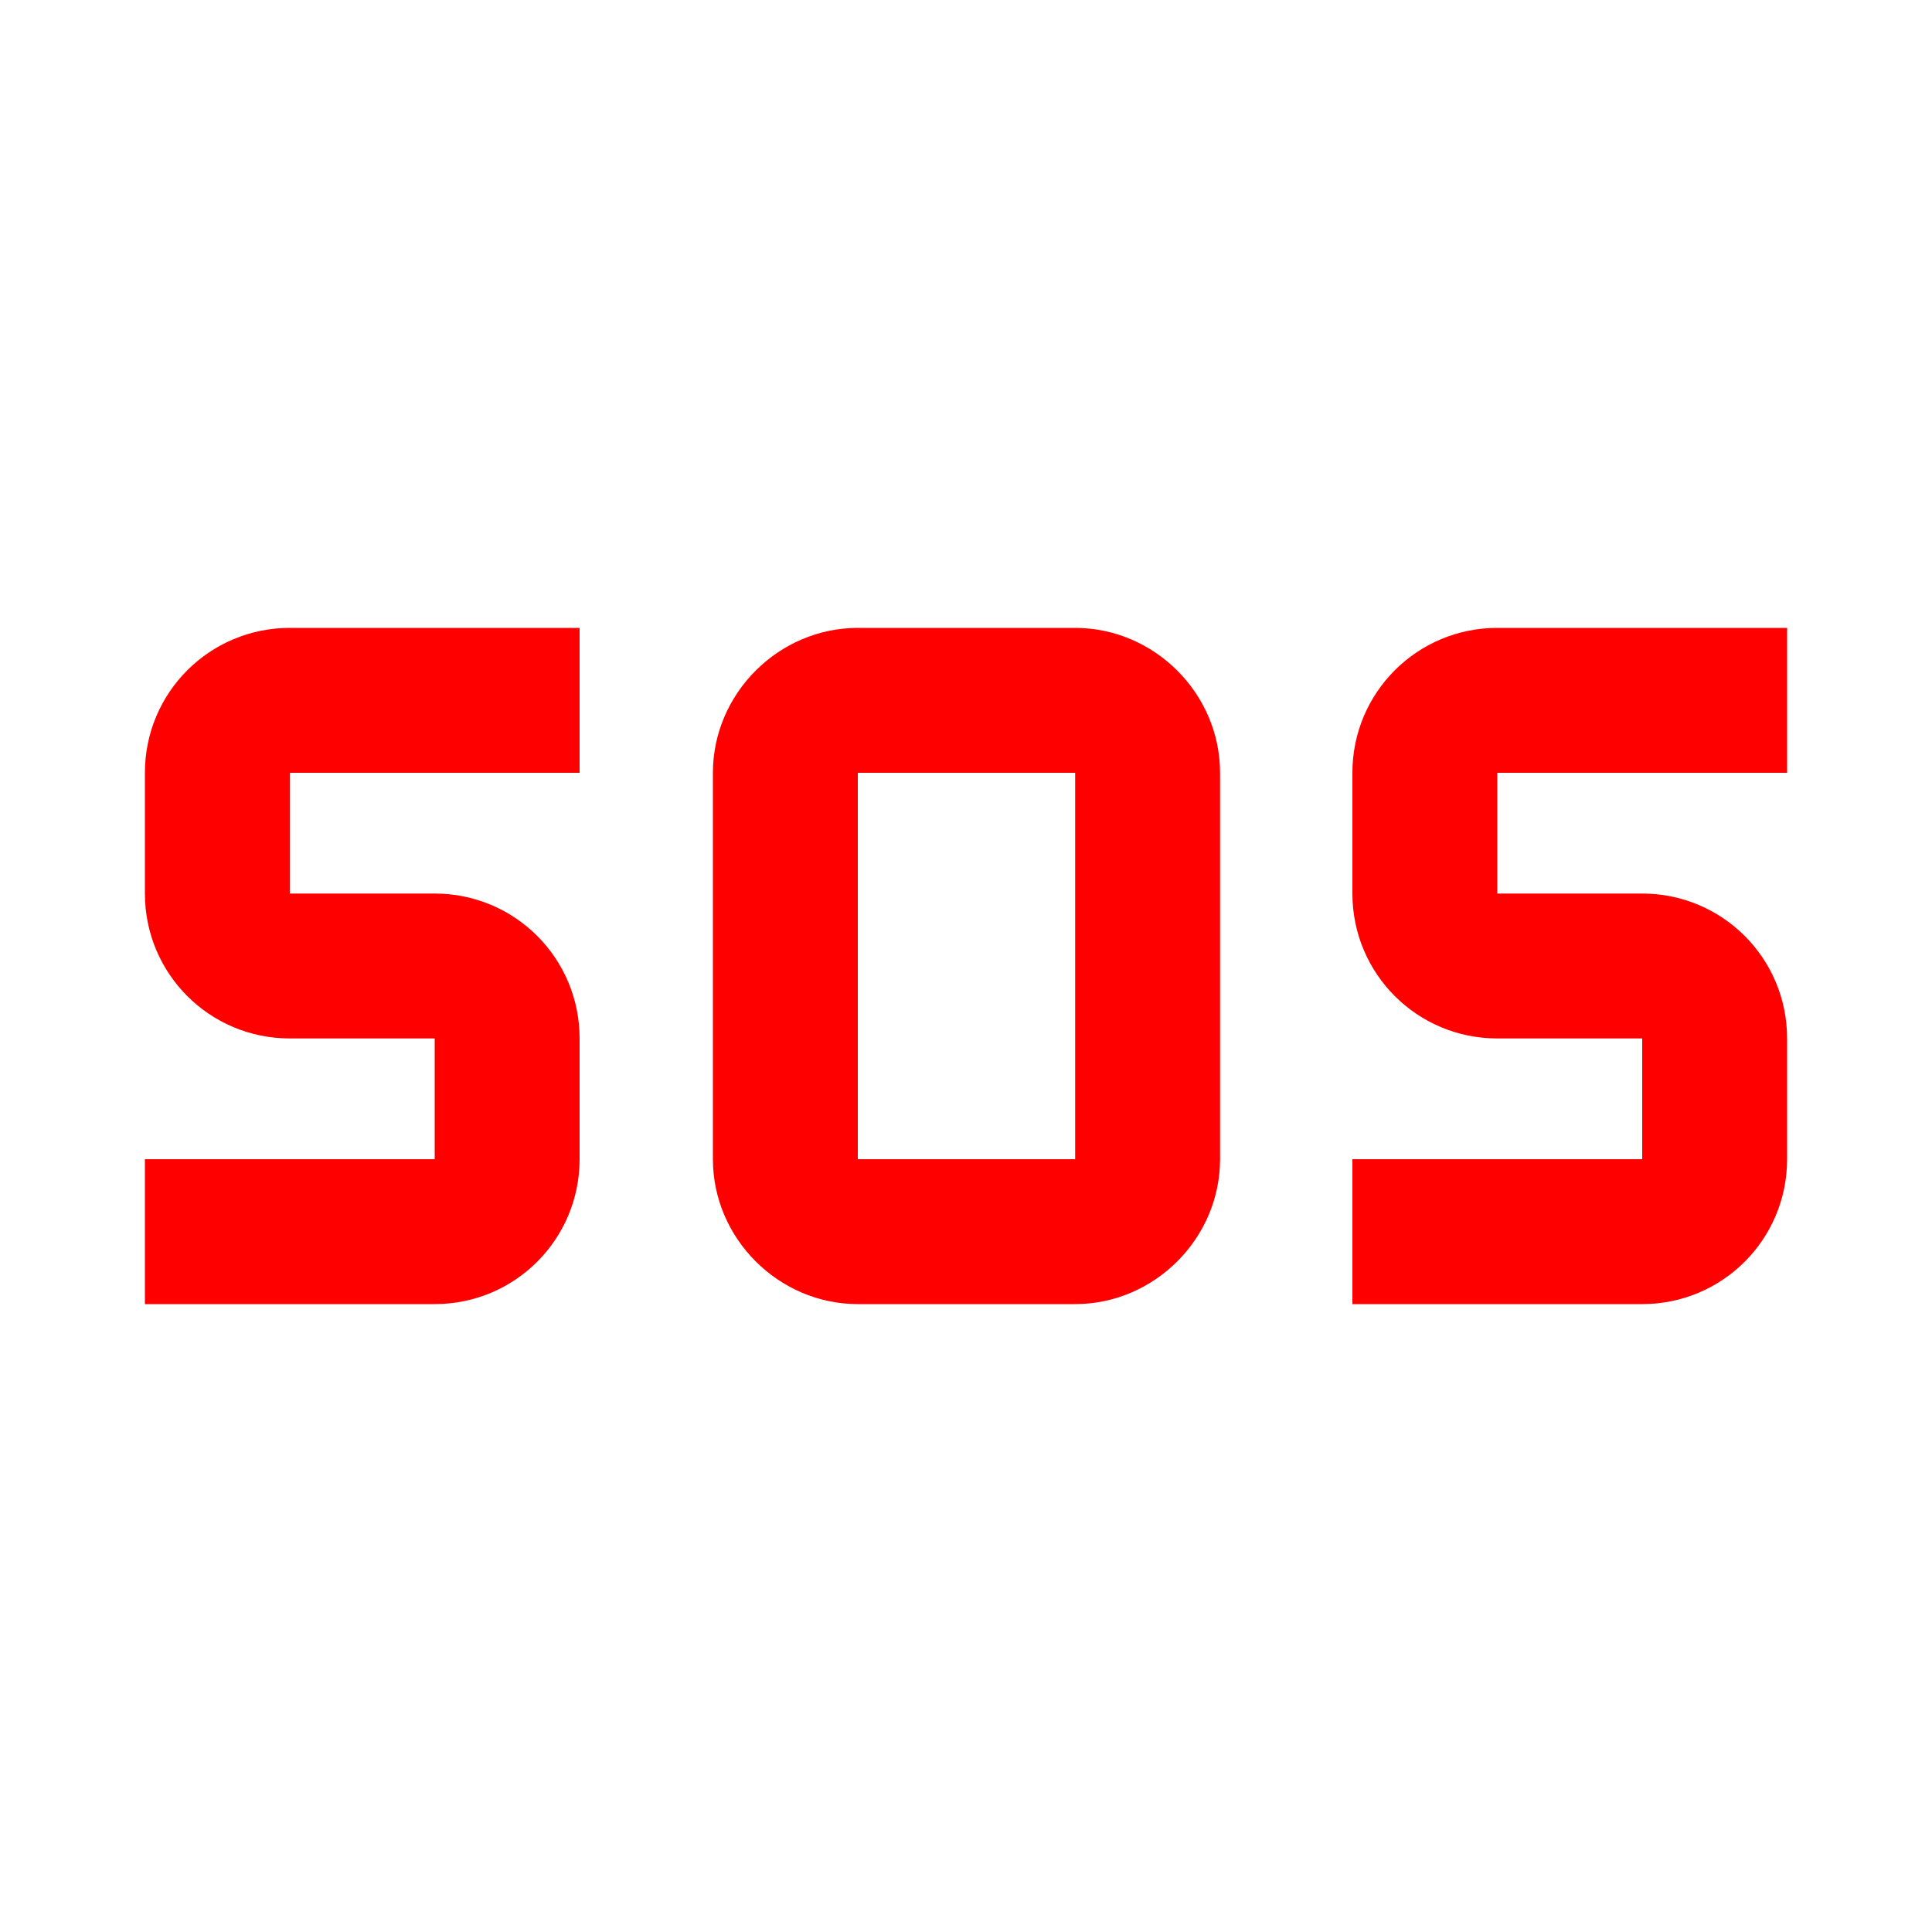 <svg xmlns="http://www.w3.org/2000/svg" enable-background="new 0 0 20 20" height="48px" viewBox="0 0 20 20" width="48px" fill="#FF0000"><g><rect fill="none" height="20" width="20"/></g><g><path d="M7.38,12c0,0.82,0.68,1.5,1.5,1.5h2.25c0.82,0,1.5-0.68,1.5-1.5V8c0-0.82-0.68-1.5-1.5-1.5H8.88c-0.82,0-1.5,0.68-1.5,1.5 V12z M11.12,12H8.88V8h2.25V12z M1.5,12h3v-1.25H3c-0.83,0-1.5-0.67-1.5-1.5V8c0-0.83,0.67-1.5,1.5-1.5h3V8H3v1.25h1.5 c0.83,0,1.5,0.67,1.5,1.5V12c0,0.83-0.67,1.5-1.5,1.5h-3V12z M14,12h3v-1.25h-1.5c-0.83,0-1.5-0.67-1.5-1.5V8 c0-0.83,0.67-1.5,1.5-1.5h3V8h-3v1.25H17c0.83,0,1.5,0.67,1.5,1.5V12c0,0.83-0.67,1.5-1.5,1.5h-3V12z"/></g></svg>